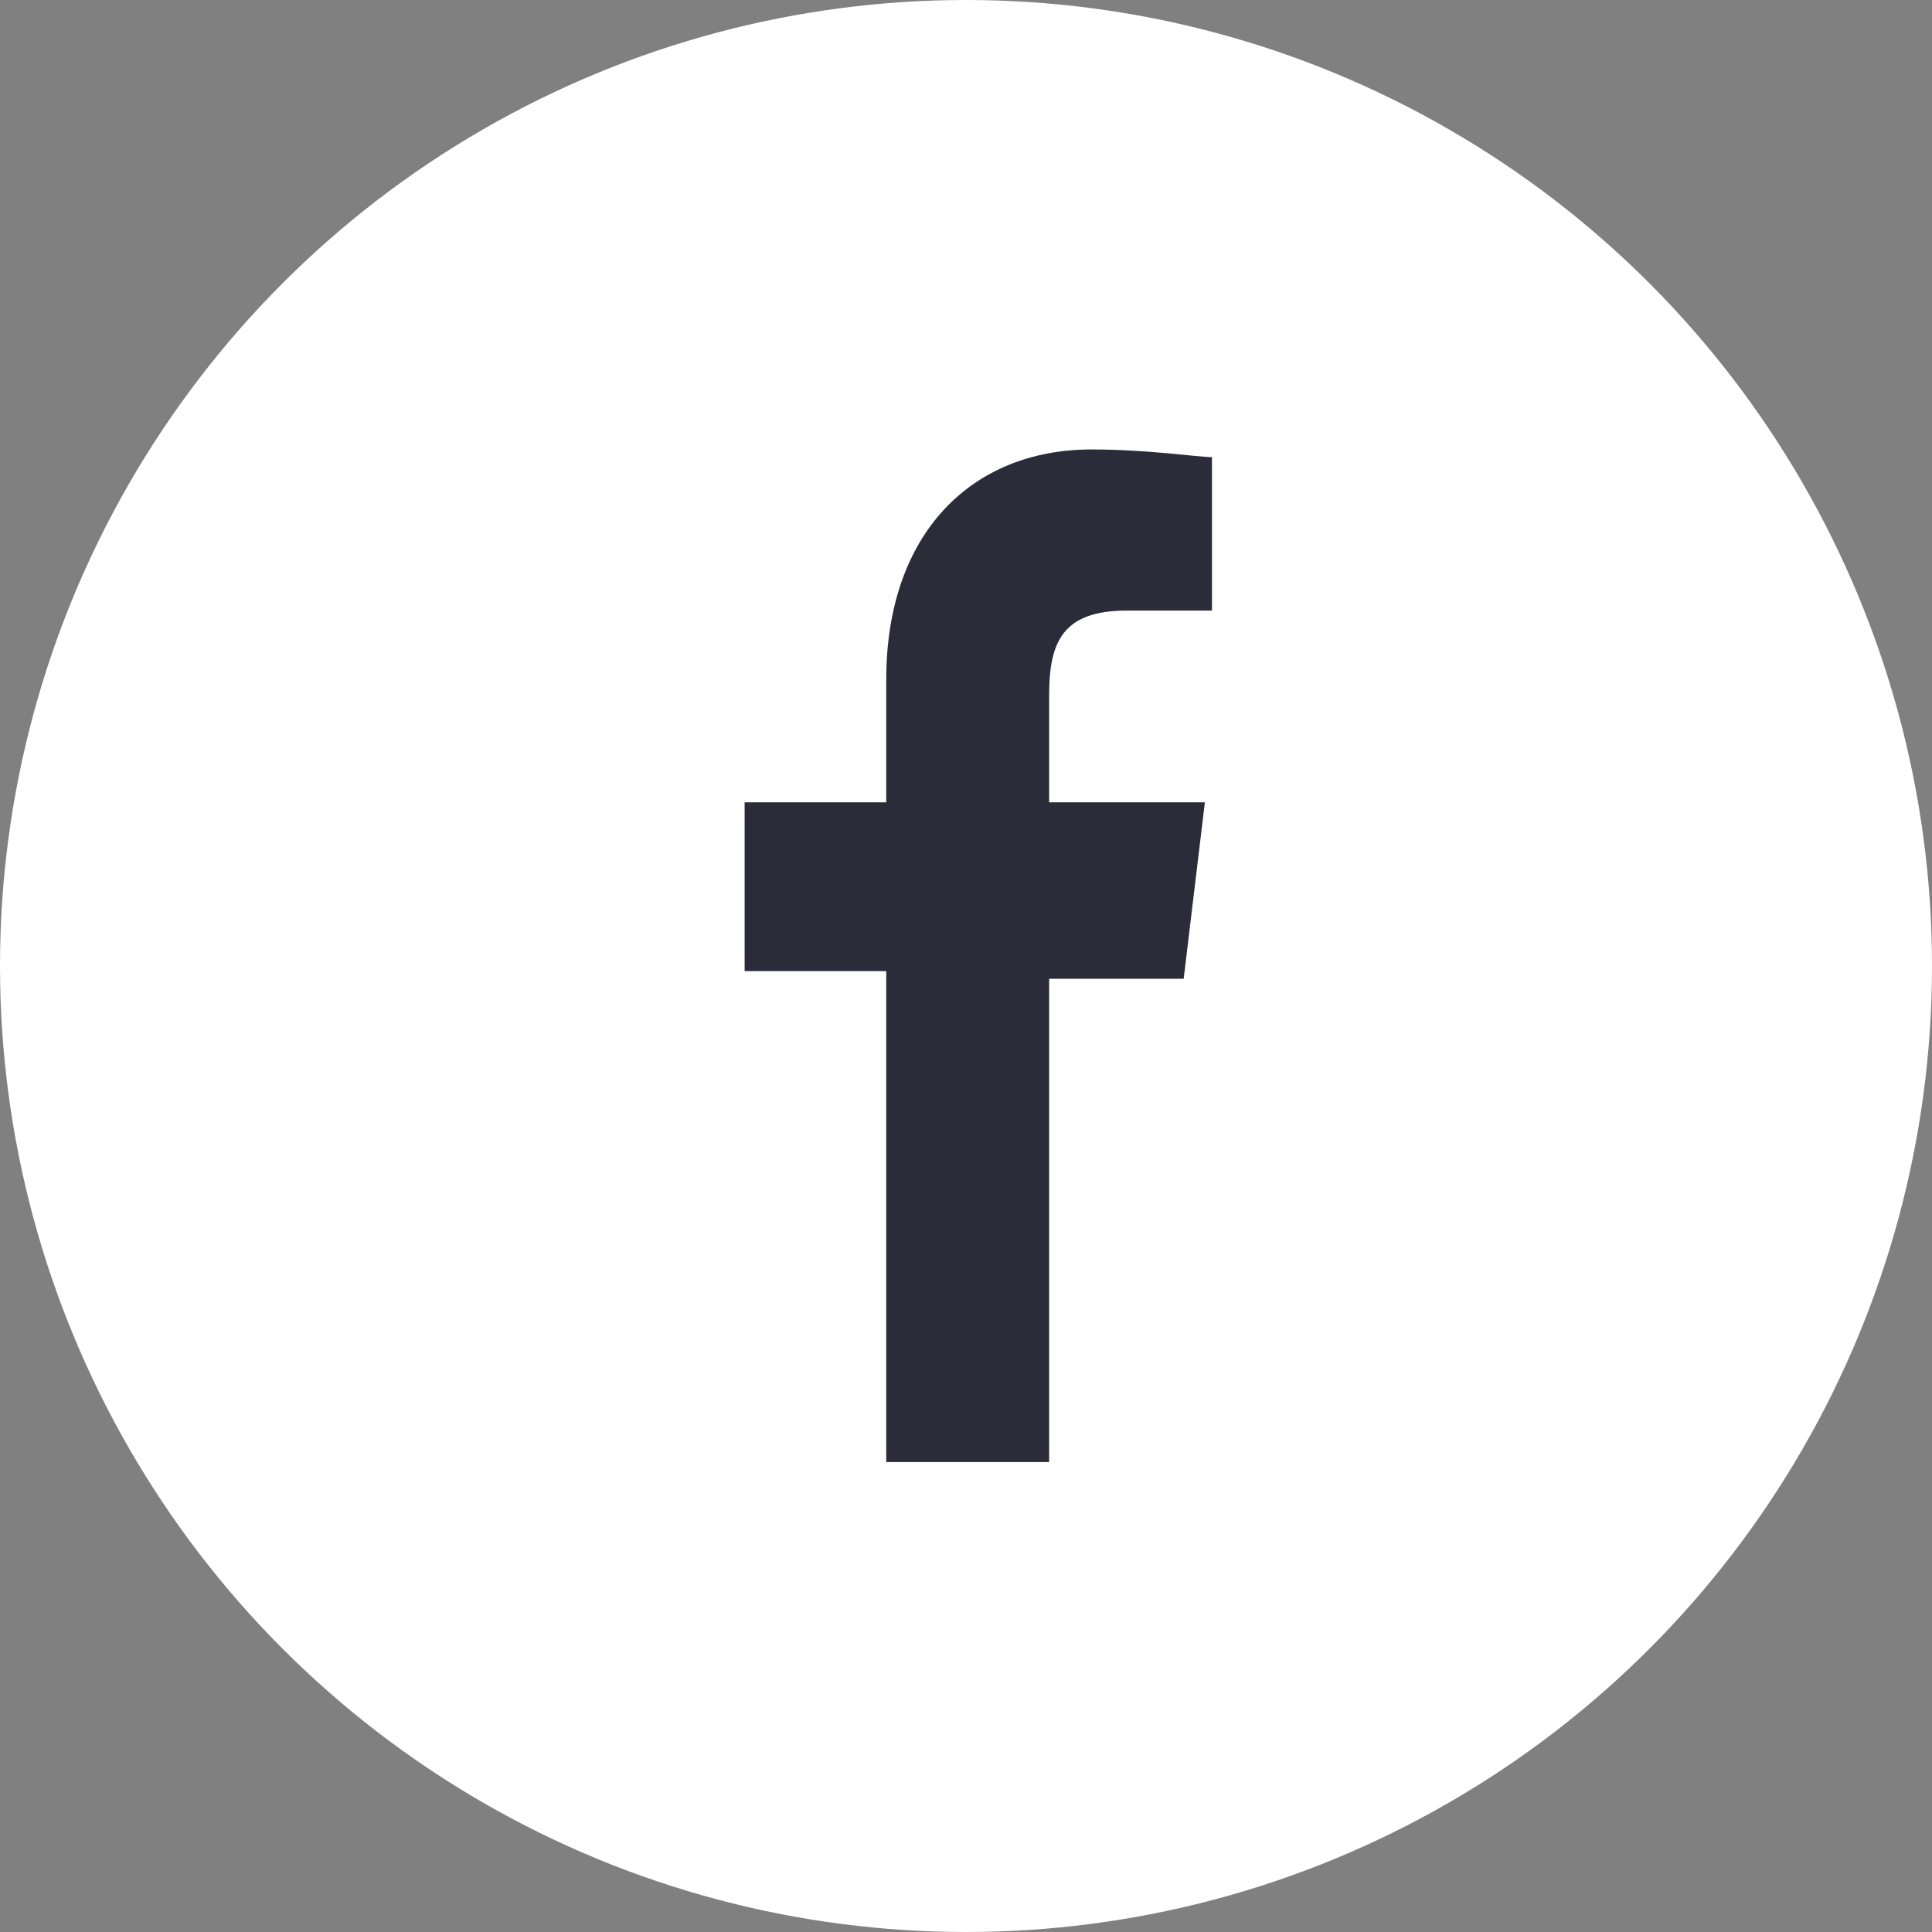 <svg width="36" height="36" viewBox="0 0 36 36" fill="none" xmlns="http://www.w3.org/2000/svg">
<rect x="0" y="0" width="36" height="36" fill="#808080" stroke="none"/>
<circle cx="18" cy="18" r="18" fill="#fff"/>
<path d="M16.514 18.095V27.243H19.549V18.238H22.056L22.451 14.95H19.549V12.949C19.549 11.948 19.812 11.377 21 11.377H22.583V8.518C22.319 8.518 21.396 8.375 20.34 8.375C18.097 8.375 16.514 9.947 16.514 12.663V14.95H13.875V18.095H16.514Z" fill="#2B2B39"/>
</svg>
